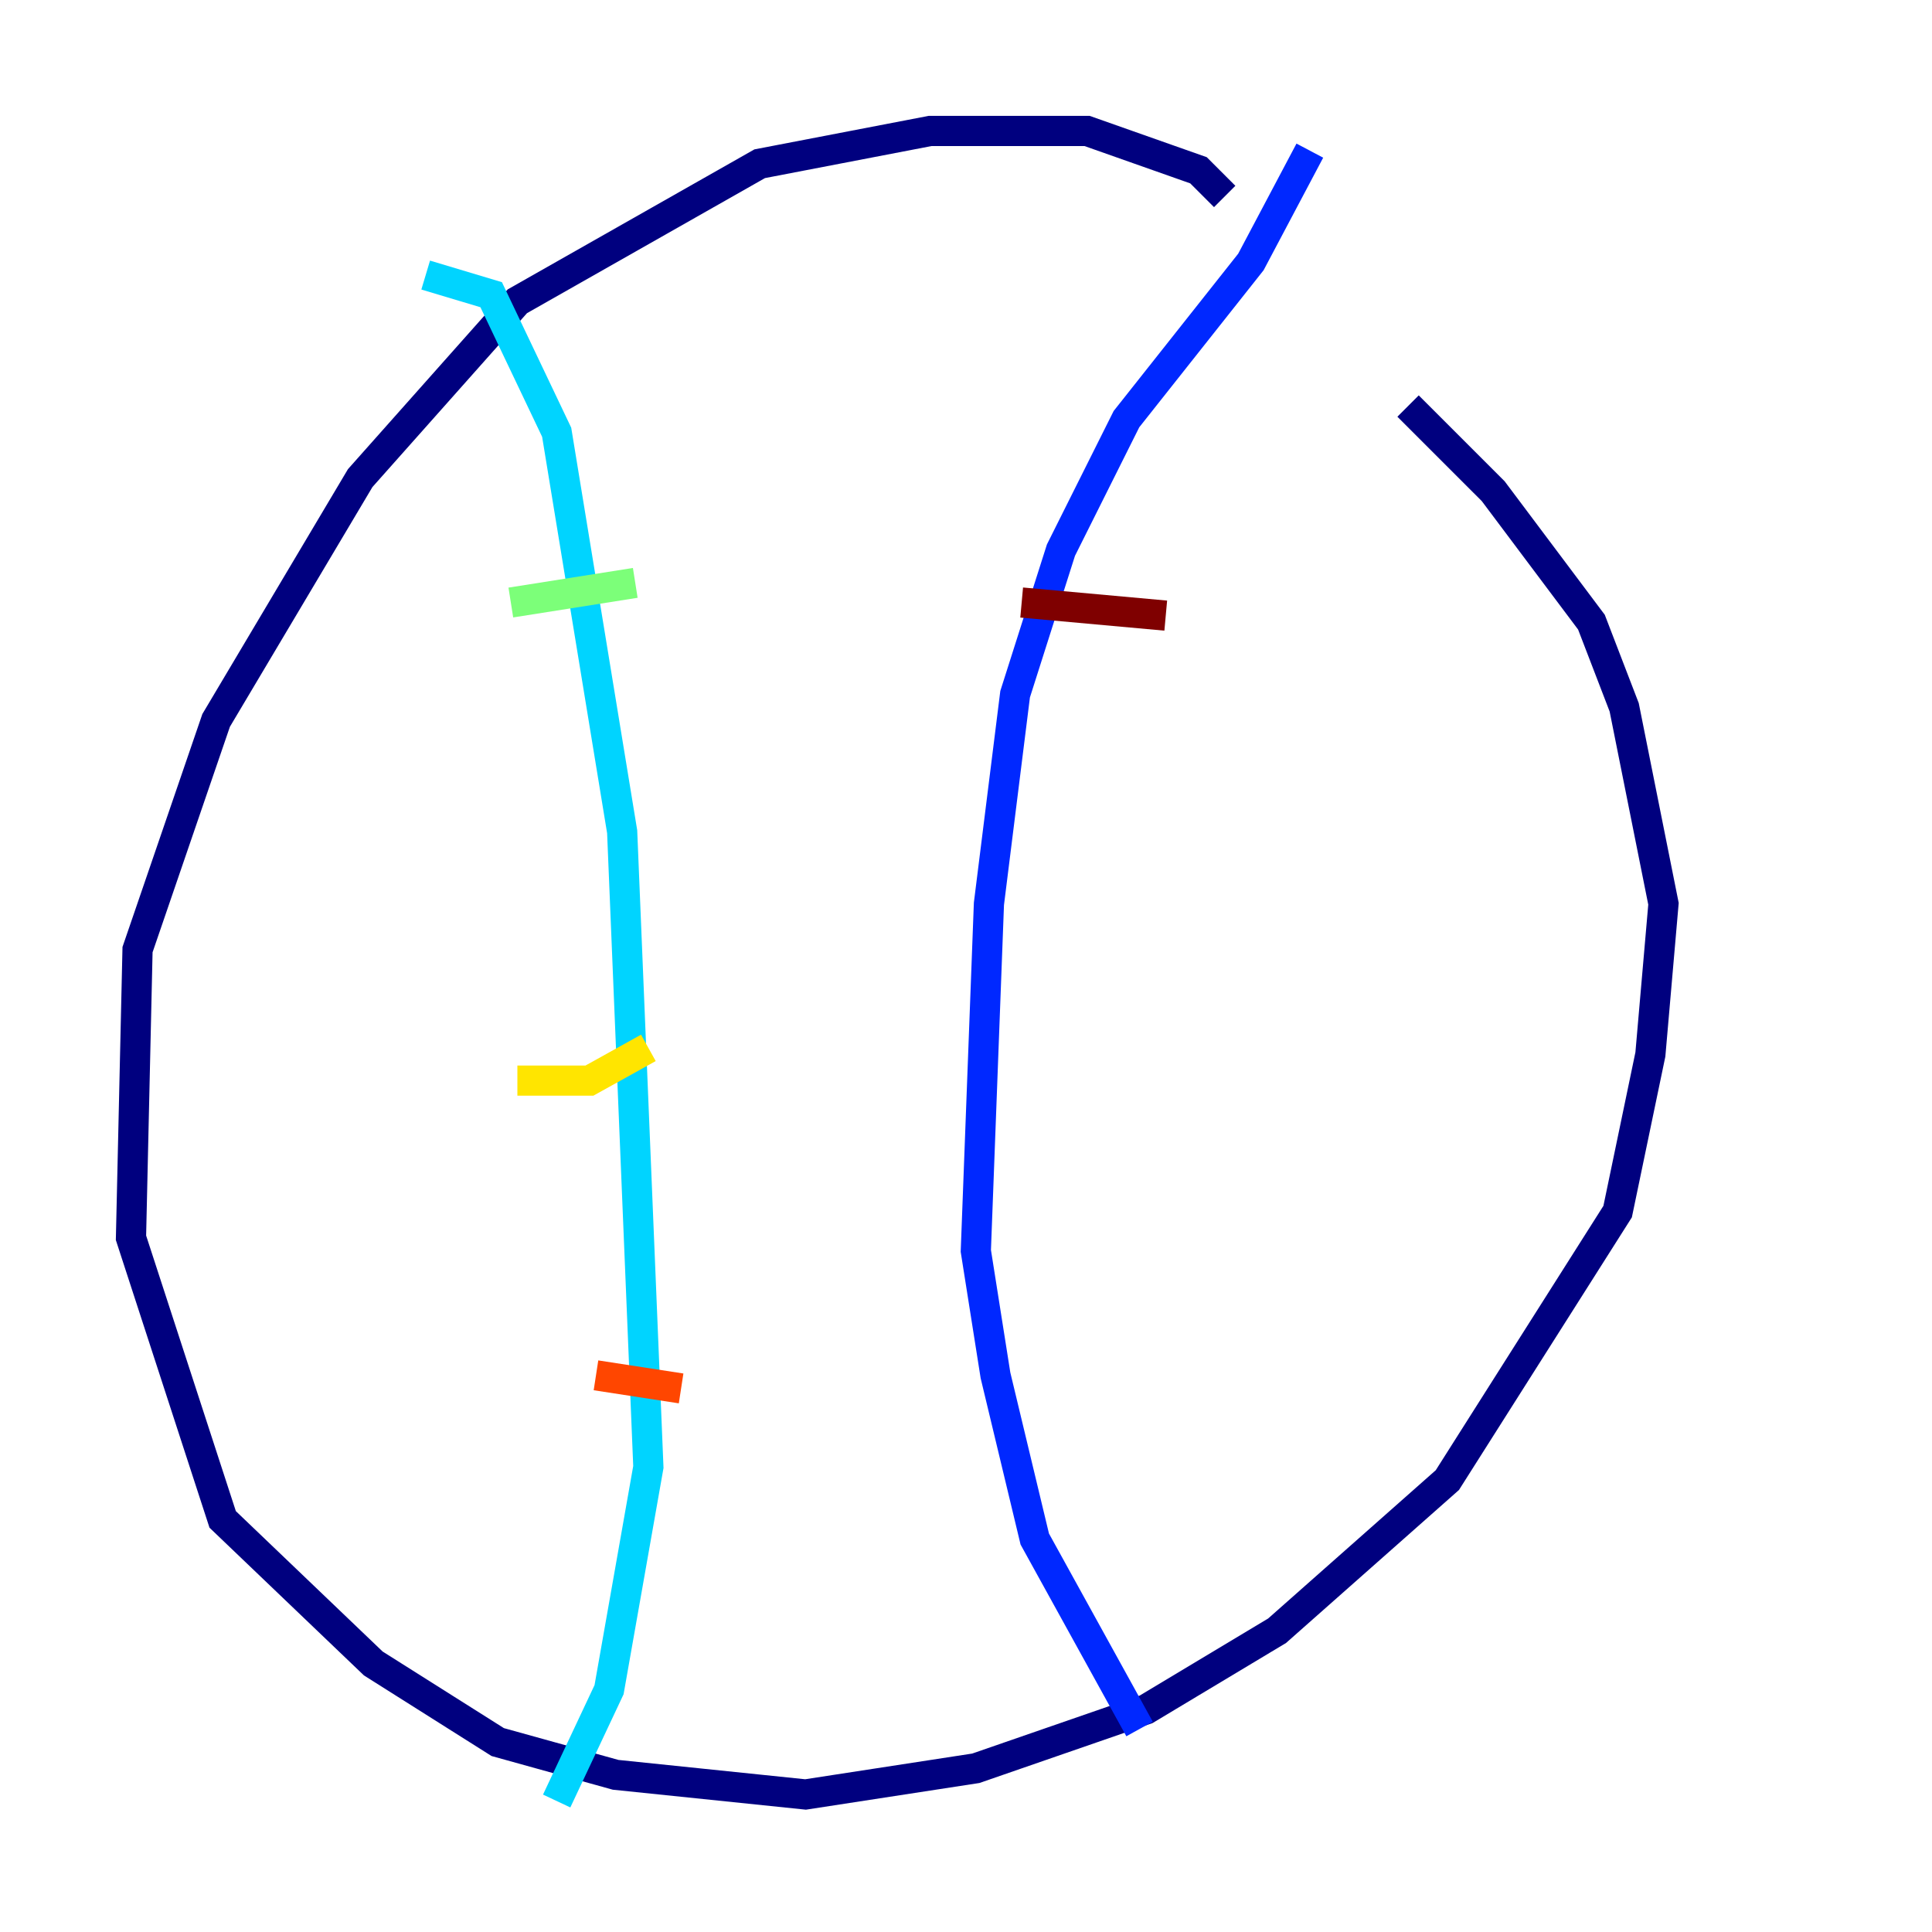 <?xml version="1.0" encoding="utf-8" ?>
<svg baseProfile="tiny" height="128" version="1.2" viewBox="0,0,128,128" width="128" xmlns="http://www.w3.org/2000/svg" xmlns:ev="http://www.w3.org/2001/xml-events" xmlns:xlink="http://www.w3.org/1999/xlink"><defs /><polyline fill="none" points="81.139,13.017 79.403,11.281 72.027,8.678 61.614,8.678 50.332,10.848 34.278,19.959 23.864,31.675 14.319,47.729 9.112,62.915 8.678,82.007 14.752,100.664 24.732,110.21 32.976,115.417 40.786,117.586 53.37,118.888 64.651,117.153 75.932,113.248 84.61,108.041 95.891,98.061 107.173,80.271 109.342,69.858 110.21,59.878 107.607,46.861 105.437,41.22 98.929,32.542 93.288,26.902" stroke="#00007f" stroke-width="2" /><polyline fill="none" points="86.78,9.98 82.875,17.356 74.63,27.77 70.291,36.447 67.254,45.993 65.519,59.878 64.651,82.875 65.953,91.119 68.556,101.966 75.498,114.549" stroke="#0028ff" stroke-width="2" /><polyline fill="none" points="28.203,18.224 32.542,19.525 36.881,28.637 41.22,55.105 42.956,97.193 40.352,111.946 36.881,119.322" stroke="#00d4ff" stroke-width="2" /><polyline fill="none" points="33.844,39.919 42.088,38.617" stroke="#7cff79" stroke-width="2" /><polyline fill="none" points="34.278,71.593 39.051,71.593 42.956,69.424" stroke="#ffe500" stroke-width="2" /><polyline fill="none" points="39.485,91.119 45.125,91.986" stroke="#ff4600" stroke-width="2" /><polyline fill="none" points="67.688,39.919 77.234,40.786" stroke="#7f0000" stroke-width="2" /></svg>